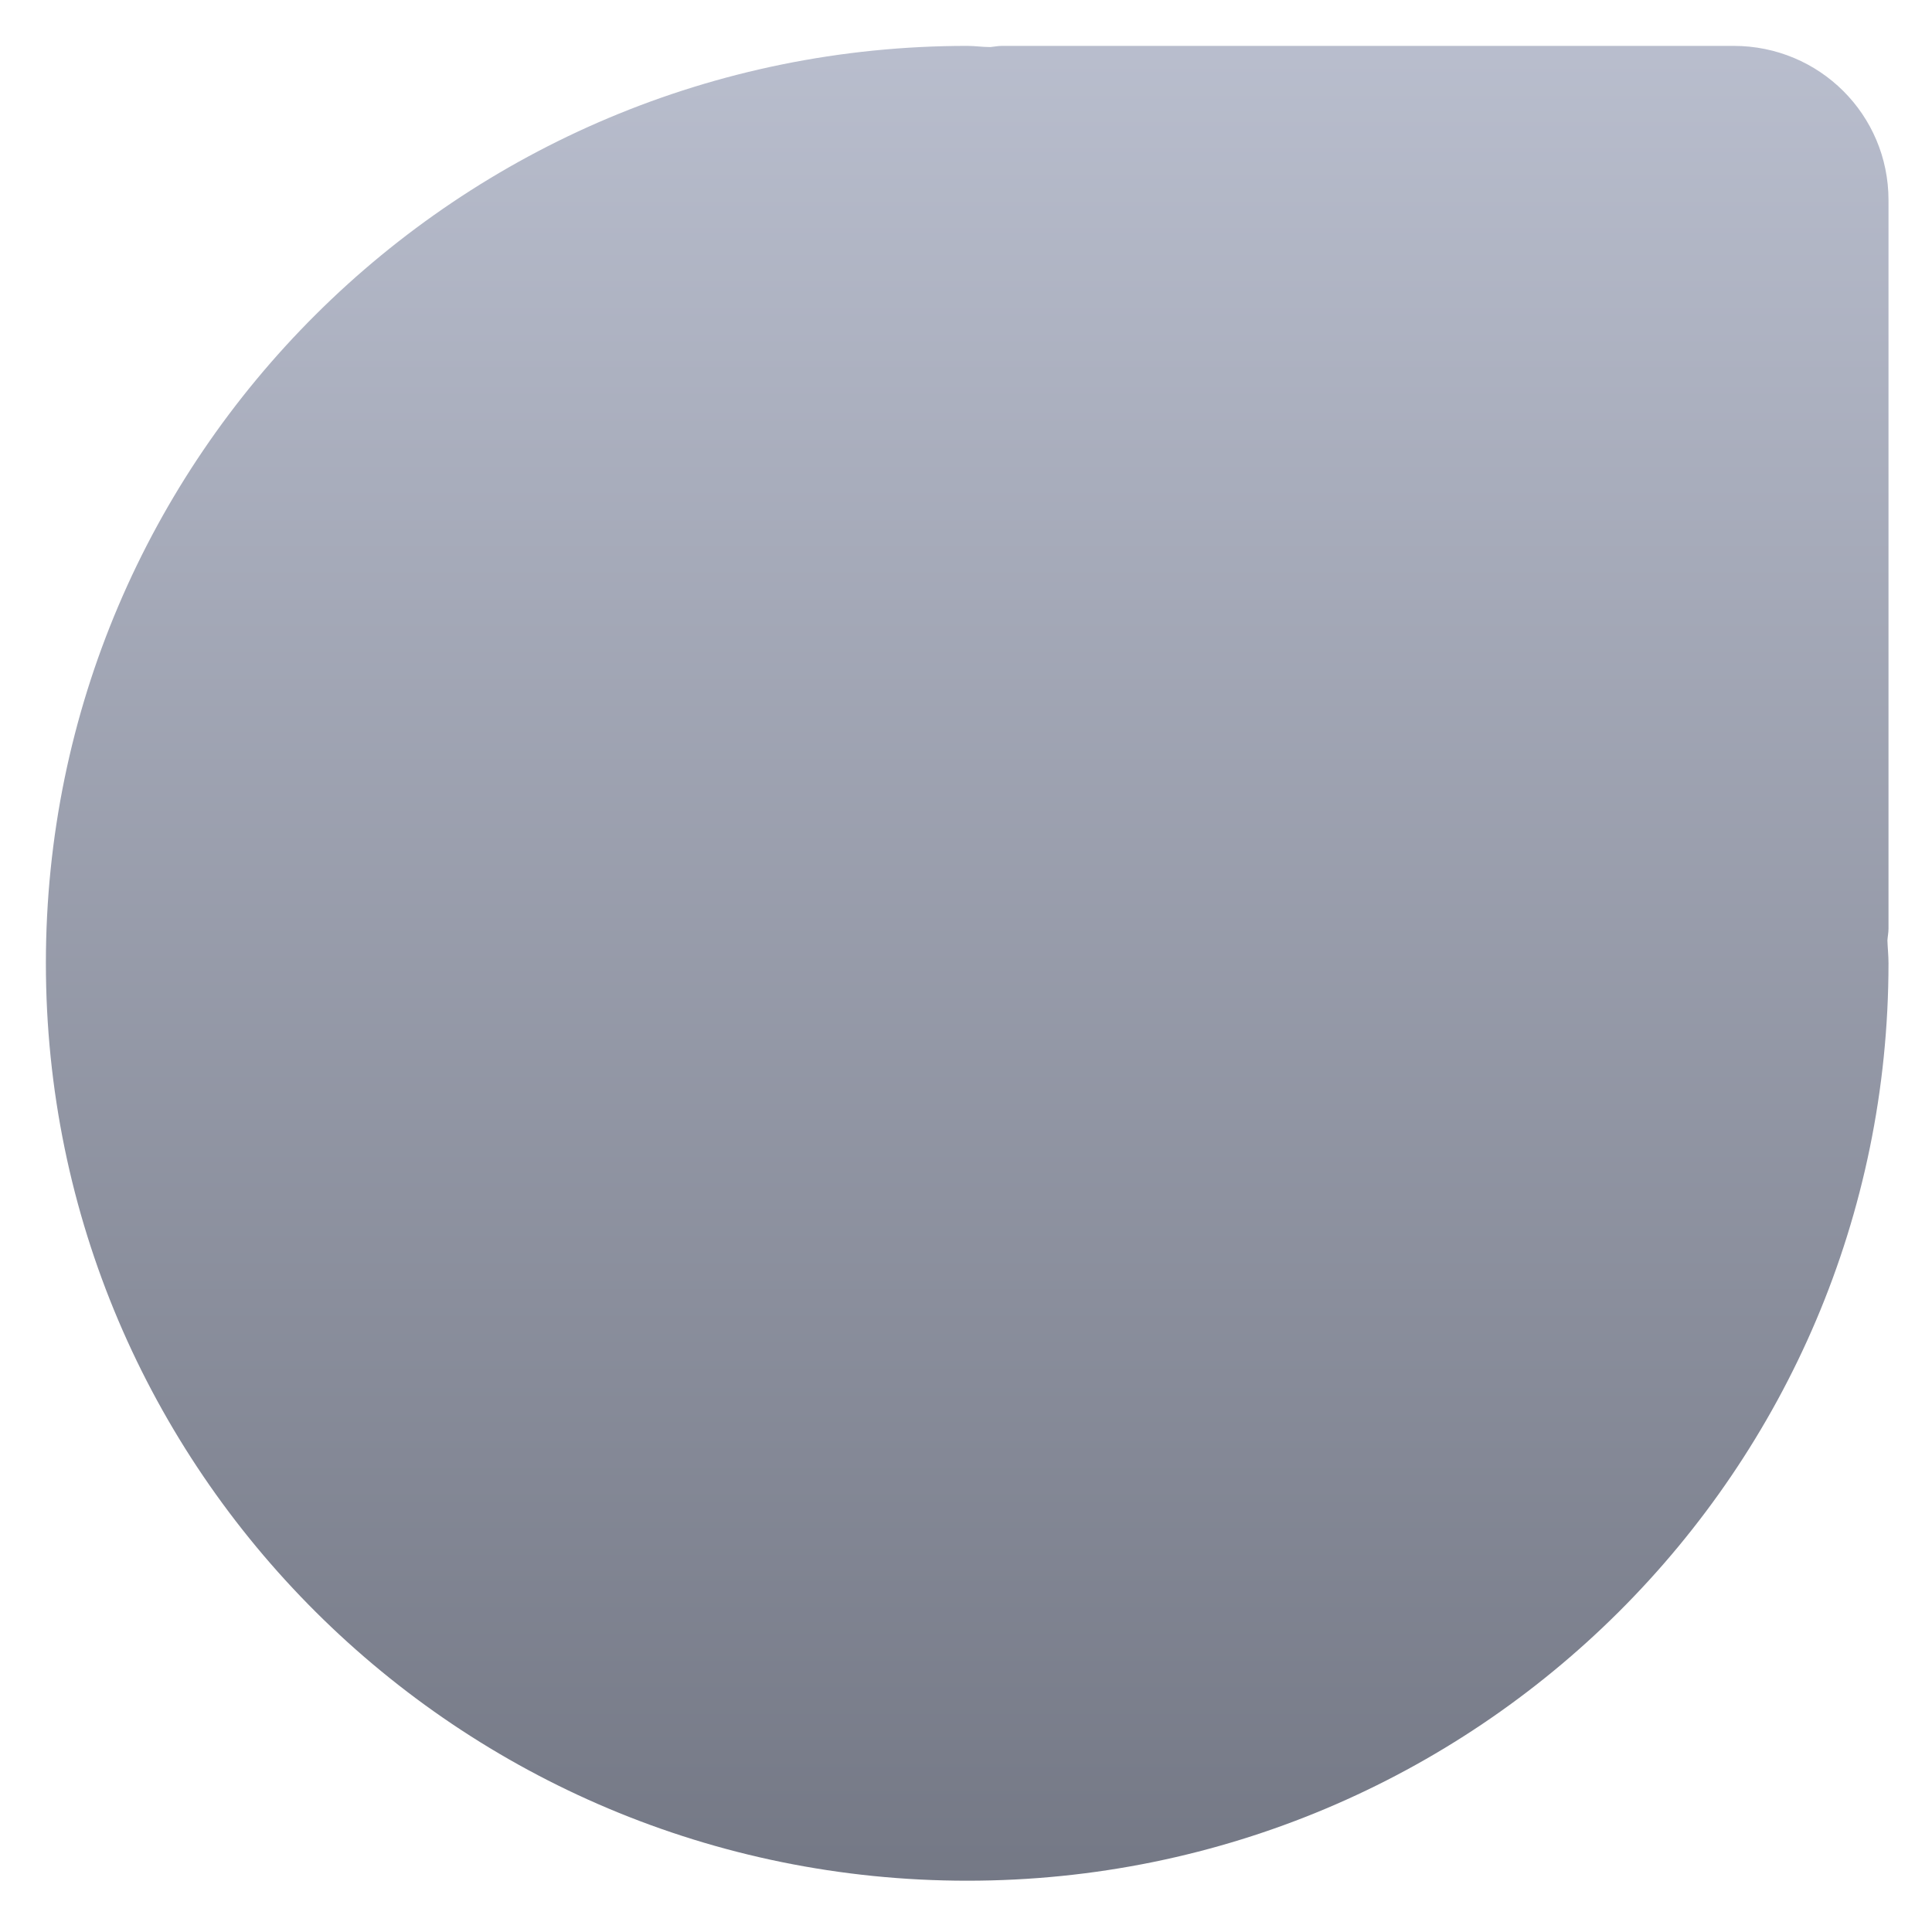 <svg xmlns="http://www.w3.org/2000/svg" xmlns:xlink="http://www.w3.org/1999/xlink" width="64" height="64" viewBox="0 0 64 64" version="1.1"><defs><linearGradient id="linear0" gradientUnits="userSpaceOnUse" x1="0" y1="0" x2="0" y2="1" gradientTransform="matrix(71.758,0,0,71.761,-2.394,-5.45)"><stop offset="0" style="stop-color:#c1c6d6;stop-opacity:1;"/><stop offset="1" style="stop-color:#6f7380;stop-opacity:1;"/></linearGradient></defs><g id="surface1"><path style=" stroke:none;fill-rule:nonzero;fill:url(#linear0);" d="M 32.043 1.52 C 15.188 1.52 1.52 15.121 1.52 31.906 C 1.52 48.695 15.188 62.301 32.043 62.301 C 48.898 62.301 62.559 48.691 62.559 31.906 C 62.559 31.652 62.531 31.406 62.523 31.152 C 62.531 31.02 62.559 30.902 62.559 30.762 L 62.559 6.629 C 62.559 3.801 60.273 1.52 57.43 1.52 L 33.195 1.52 C 33.059 1.52 32.93 1.547 32.809 1.559 C 32.543 1.559 32.297 1.52 32.043 1.52 "/></g></svg>
